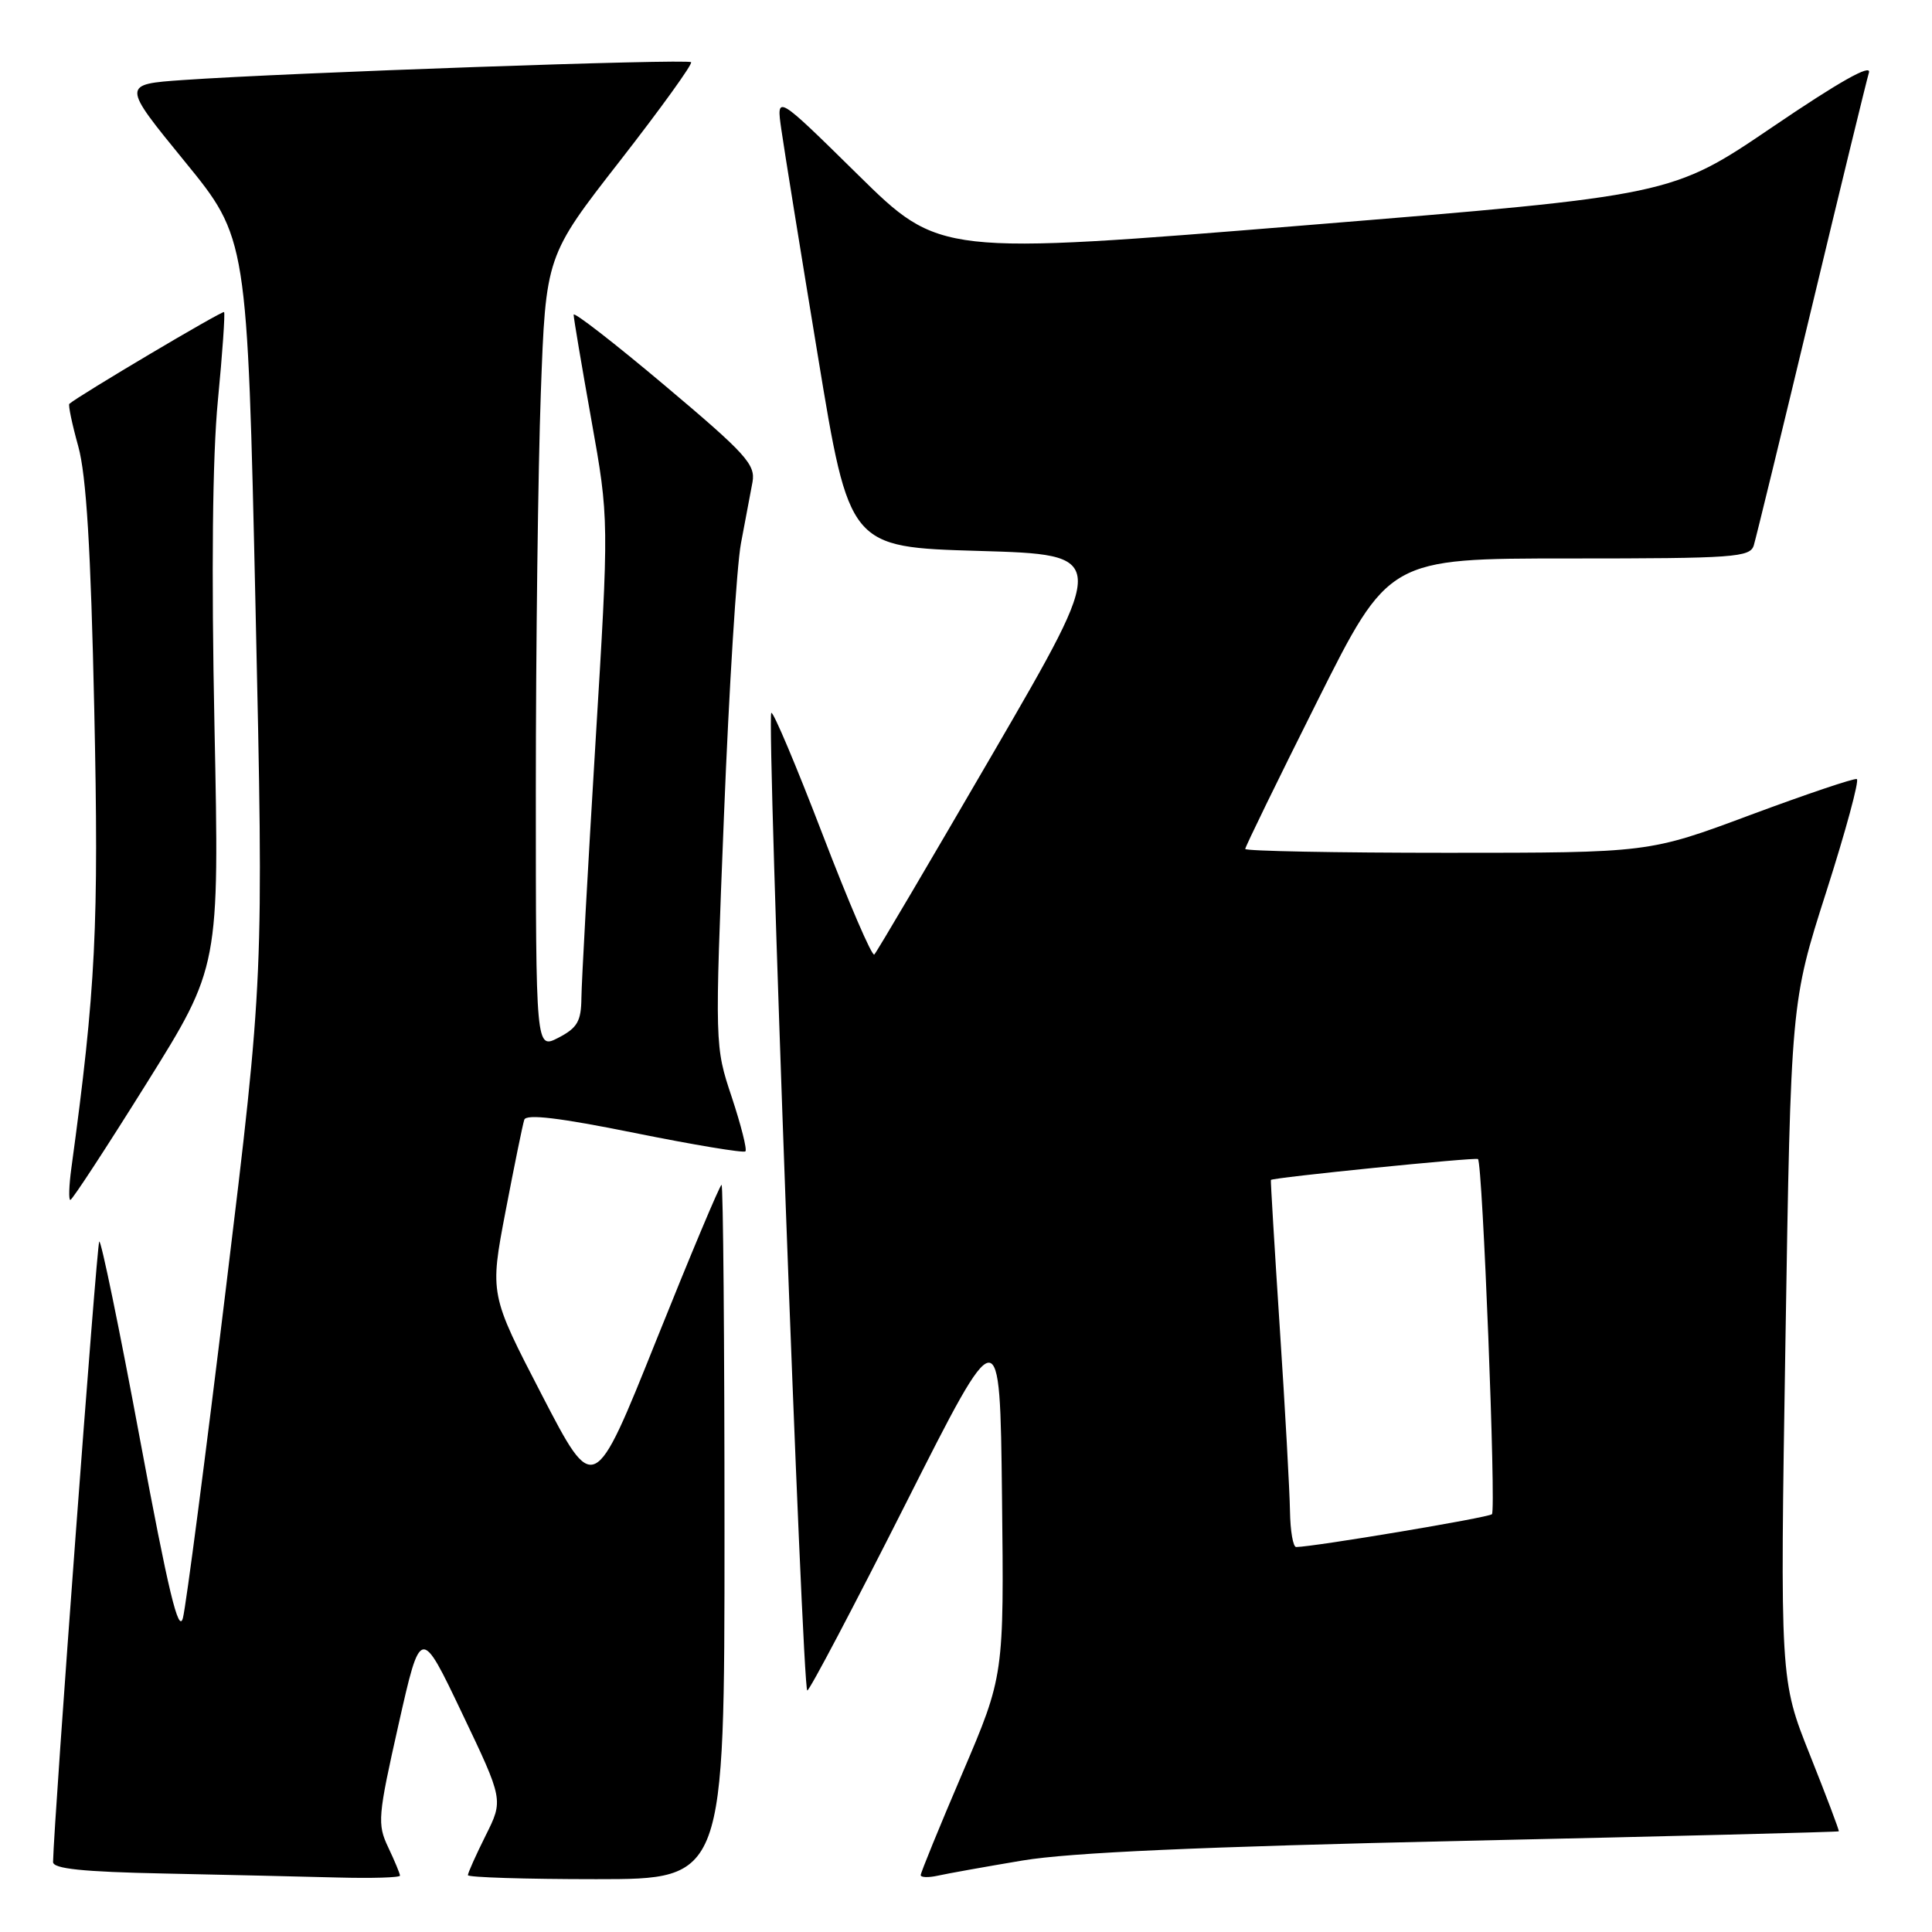 <?xml version="1.0" encoding="UTF-8" standalone="no"?>
<!DOCTYPE svg PUBLIC "-//W3C//DTD SVG 1.1//EN" "http://www.w3.org/Graphics/SVG/1.1/DTD/svg11.dtd" >
<svg xmlns="http://www.w3.org/2000/svg" xmlns:xlink="http://www.w3.org/1999/xlink" version="1.1" viewBox="0 0 256 256">
 <g >
 <path fill="currentColor"
d=" M 53.00 248.53 C 53.00 248.28 52.30 246.59 51.44 244.78 C 49.98 241.70 50.06 240.71 52.81 228.50 C 55.74 215.50 55.74 215.50 61.22 227.00 C 66.71 238.50 66.71 238.50 64.35 243.22 C 63.06 245.81 62.00 248.17 62.00 248.47 C 62.00 248.76 69.65 249.00 79.00 249.00 C 96.00 249.00 96.00 249.00 96.00 203.00 C 96.00 177.70 95.82 157.00 95.61 157.00 C 95.39 157.00 91.50 166.27 86.96 177.59 C 78.71 198.18 78.71 198.18 71.80 184.84 C 64.89 171.50 64.89 171.50 66.99 160.50 C 68.15 154.45 69.26 148.99 69.47 148.37 C 69.73 147.58 74.15 148.11 84.09 150.12 C 91.92 151.70 98.53 152.80 98.77 152.56 C 99.01 152.32 98.19 149.09 96.96 145.37 C 94.71 138.62 94.71 138.62 95.93 108.06 C 96.60 91.25 97.61 75.03 98.18 72.00 C 98.76 68.97 99.44 65.32 99.71 63.88 C 100.13 61.55 98.84 60.13 88.09 51.08 C 81.44 45.48 76.00 41.26 76.01 41.70 C 76.01 42.14 77.07 48.42 78.36 55.65 C 80.71 68.80 80.71 68.80 78.89 98.65 C 77.89 115.07 77.06 130.18 77.04 132.22 C 77.01 135.33 76.50 136.20 74.00 137.50 C 71.00 139.05 71.00 139.05 71.00 104.69 C 71.00 85.79 71.30 62.13 71.66 52.12 C 72.32 33.92 72.32 33.92 82.16 21.30 C 87.57 14.35 91.81 8.47 91.57 8.24 C 91.11 7.77 38.07 9.64 24.32 10.60 C 16.13 11.17 16.13 11.17 24.45 21.36 C 32.77 31.55 32.77 31.55 33.86 80.52 C 34.94 129.50 34.94 129.50 29.96 170.50 C 27.23 193.05 24.65 212.80 24.24 214.38 C 23.67 216.57 22.30 210.87 18.54 190.67 C 15.82 176.04 13.39 164.27 13.15 164.51 C 12.82 164.85 7.15 240.94 7.03 246.72 C 7.01 247.62 10.94 248.03 21.75 248.25 C 29.86 248.42 40.21 248.66 44.75 248.78 C 49.29 248.90 53.00 248.79 53.00 248.53 Z  M 135.47 246.53 C 141.77 245.47 159.14 244.70 193.97 243.92 C 221.21 243.32 243.57 242.75 243.65 242.66 C 243.73 242.57 242.01 238.02 239.83 232.55 C 235.86 222.60 235.86 222.60 236.58 177.72 C 237.30 132.83 237.30 132.83 241.99 118.17 C 244.57 110.10 246.39 103.38 246.04 103.23 C 245.69 103.09 239.35 105.23 231.95 107.98 C 218.50 113.00 218.50 113.00 191.75 113.00 C 177.04 113.00 165.00 112.77 165.00 112.49 C 165.00 112.21 169.28 103.43 174.51 92.99 C 184.01 74.00 184.01 74.00 207.94 74.00 C 229.86 74.00 231.91 73.85 232.39 72.25 C 232.68 71.29 236.11 57.23 240.00 41.00 C 243.89 24.77 247.33 10.66 247.64 9.63 C 248.02 8.39 243.69 10.83 234.86 16.83 C 221.50 25.90 221.50 25.90 173.00 29.85 C 124.50 33.80 124.50 33.80 113.68 23.15 C 102.86 12.50 102.86 12.50 103.53 17.15 C 103.89 19.70 106.07 33.20 108.37 47.15 C 112.54 72.50 112.54 72.50 129.70 73.00 C 146.86 73.50 146.86 73.50 131.63 99.72 C 123.24 114.15 116.15 126.19 115.85 126.48 C 115.55 126.78 112.46 119.60 108.98 110.52 C 105.50 101.45 102.45 94.22 102.20 94.46 C 101.57 95.10 106.31 224.00 106.97 224.00 C 107.27 224.00 113.14 212.86 120.01 199.25 C 132.50 174.50 132.50 174.50 132.77 198.27 C 133.04 222.04 133.04 222.04 127.52 234.96 C 124.48 242.06 122.00 248.14 122.00 248.46 C 122.00 248.78 123.01 248.81 124.25 248.54 C 125.49 248.26 130.53 247.36 135.47 246.53 Z  M 19.42 143.55 C 29.07 128.10 29.07 128.10 28.42 96.30 C 28.00 75.66 28.15 60.49 28.87 53.07 C 29.48 46.78 29.84 41.51 29.69 41.35 C 29.46 41.13 10.46 52.40 9.19 53.51 C 9.02 53.66 9.55 56.20 10.37 59.14 C 11.44 63.01 12.03 72.69 12.49 94.00 C 13.11 122.69 12.70 131.00 9.46 154.75 C 9.14 157.09 9.08 159.00 9.32 159.00 C 9.57 159.00 14.11 152.05 19.42 143.55 Z  M 170.93 200.25 C 170.89 197.64 170.29 186.72 169.58 176.00 C 168.88 165.28 168.35 156.43 168.40 156.35 C 168.61 156.03 195.52 153.32 195.84 153.58 C 196.45 154.06 198.26 200.08 197.69 200.64 C 197.25 201.09 174.19 204.95 171.75 204.99 C 171.34 204.99 170.97 202.86 170.93 200.25 Z "/>
</g>
</svg>